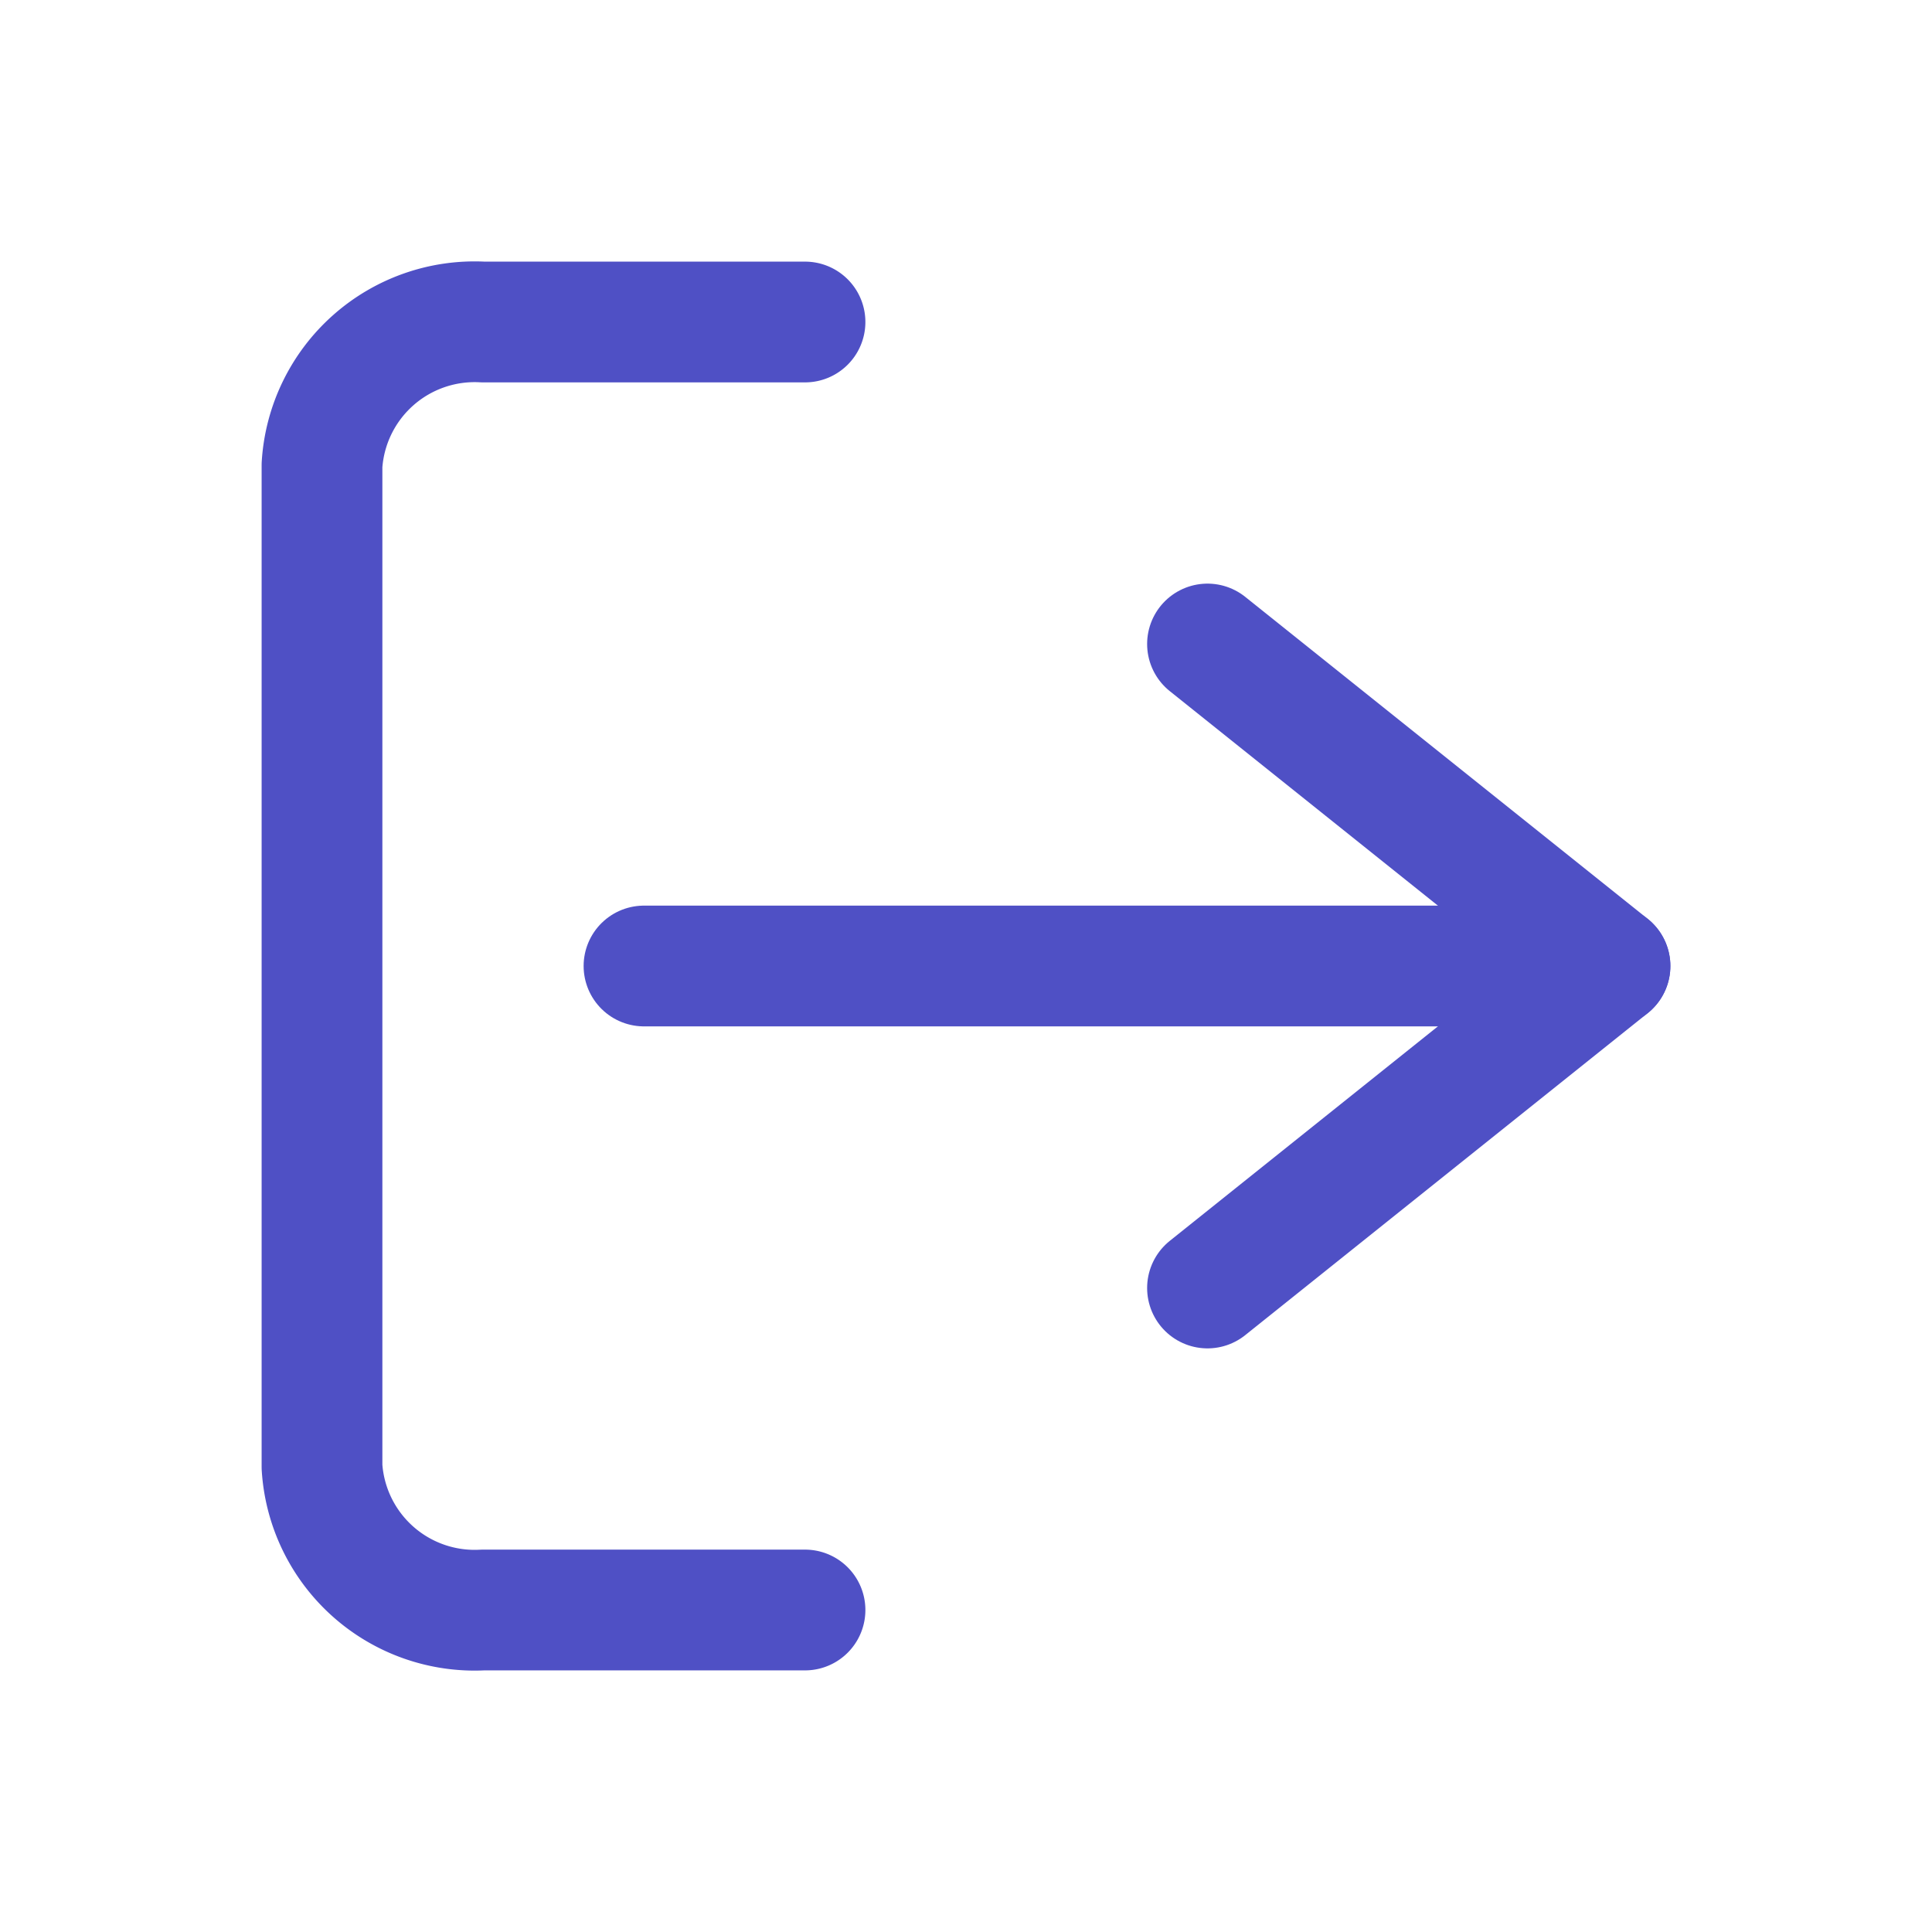 <svg id="ic_draw_3_select" xmlns="http://www.w3.org/2000/svg" width="24" height="24" viewBox="0 0 24 24">
  <rect id="사각형_1782" data-name="사각형 1782" width="24" height="24" fill="none"/>
  <g id="log-out" transform="translate(1 1)">
    <path id="패스_38023" data-name="패스 38023" d="M9,19H5a1.9,1.9,0,0,1-2-1.778V4.778A1.9,1.9,0,0,1,5,3H9" transform="translate(0 0)" fill="none" stroke="#4f50c5" stroke-linecap="round" stroke-linejoin="round" stroke-width="1.5"/>
    <path id="패스_38024" data-name="패스 38024" d="M16,15l5-4L16,7" transform="translate(-2)" fill="none" stroke="#4f50c5" stroke-linecap="round" stroke-linejoin="round" stroke-width="1.5"/>
    <line id="선_502" data-name="선 502" x1="12" transform="translate(7 11)" fill="none" stroke="#4f50c5" stroke-linecap="round" stroke-linejoin="round" stroke-width="1.5"/>
  </g>
</svg>
